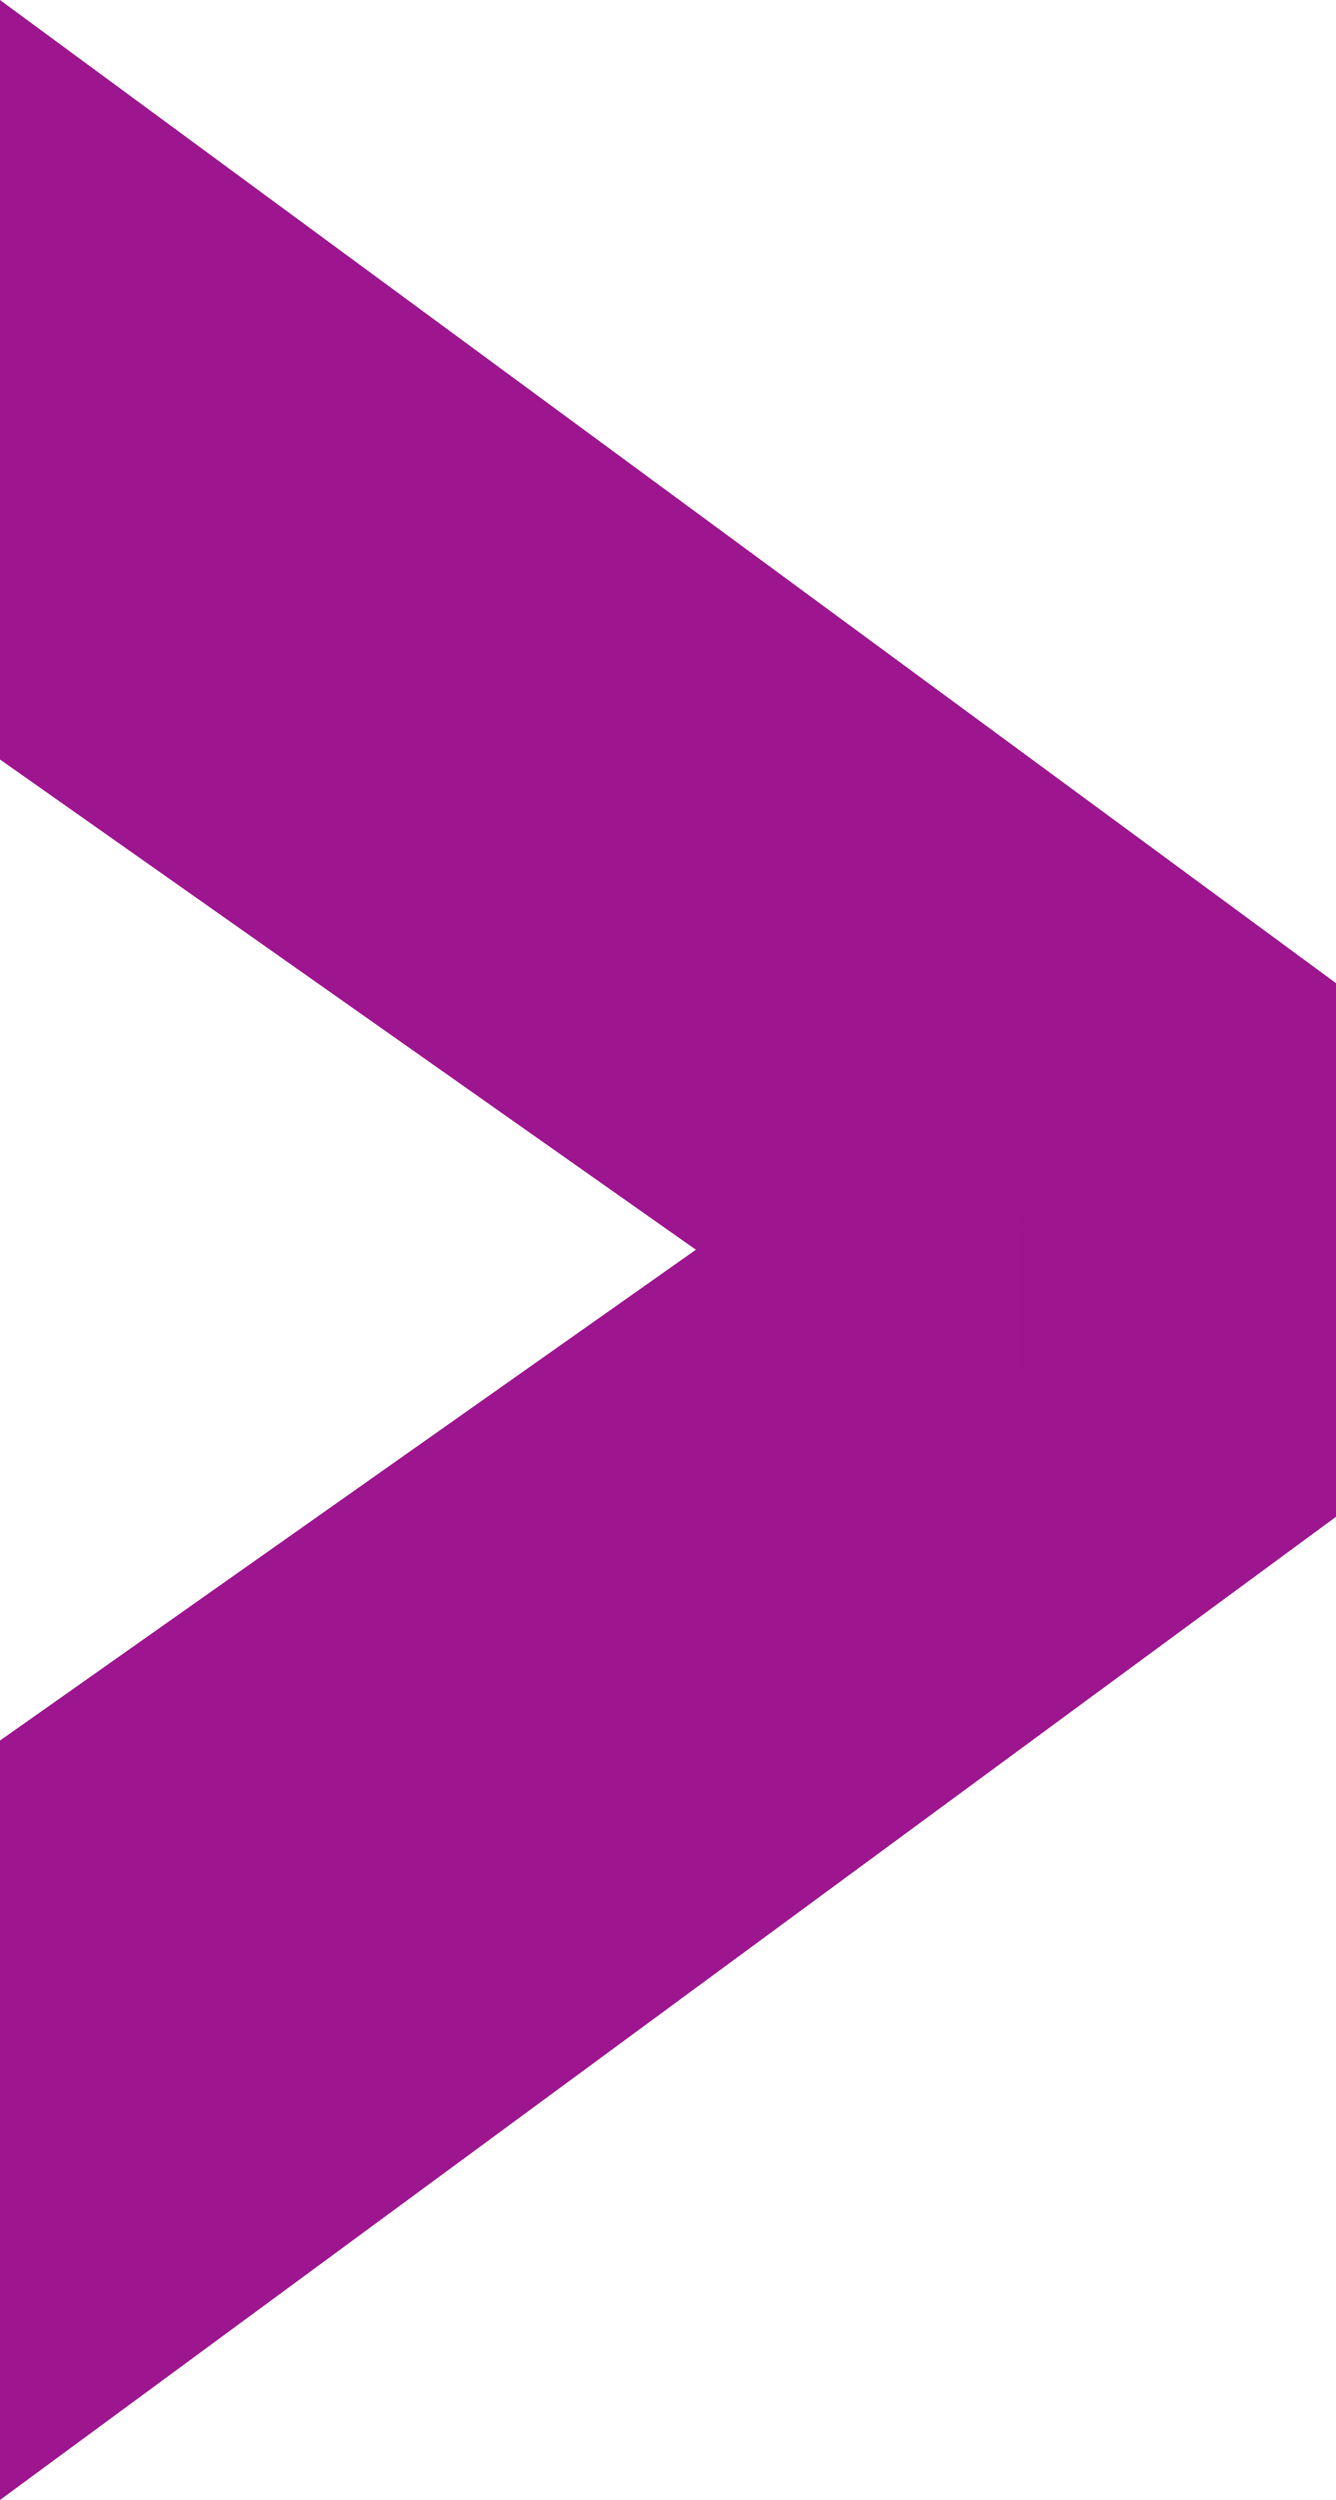 <?xml version="1.0" encoding="UTF-8" standalone="no"?>
<!-- Created with Inkscape (http://www.inkscape.org/) -->

<svg
   width="21.124mm"
   height="39.509mm"
   viewBox="0 0 21.124 39.509"
   version="1.1"
   id="svg1"
   inkscape:version="1.4 (86a8ad7, 2024-10-11)"
   sodipodi:docname="trapeze.svg"
   inkscape:export-filename="trapeze.svg"
   inkscape:export-xdpi="96"
   inkscape:export-ydpi="96"
   xmlns:inkscape="http://www.inkscape.org/namespaces/inkscape"
   xmlns:sodipodi="http://sodipodi.sourceforge.net/DTD/sodipodi-0.dtd"
   xmlns="http://www.w3.org/2000/svg"
   xmlns:svg="http://www.w3.org/2000/svg">
  <sodipodi:namedview
     id="namedview1"
     pagecolor="#ffffff"
     bordercolor="#000000"
     borderopacity="0"
     inkscape:showpageshadow="2"
     inkscape:pageopacity="0.0"
     inkscape:pagecheckerboard="0"
     inkscape:deskcolor="#d1d1d1"
     inkscape:document-units="mm"
     showborder="false"
     inkscape:zoom="2.8970539"
     inkscape:cx="30.375686"
     inkscape:cy="89.573756"
     inkscape:window-width="1920"
     inkscape:window-height="1009"
     inkscape:window-x="-8"
     inkscape:window-y="-8"
     inkscape:window-maximized="1"
     inkscape:current-layer="layer1" />
  <defs
     id="defs1">
    <clipPath
       clipPathUnits="userSpaceOnUse"
       id="clipPath2">
      <g
         inkscape:label="Clip"
         id="use2"
         style="display:inline">
        <path
           d="m 45.256,42.251 v 6 l 11.361,8 -0.013,2 -11.348,8 v 6 l 16.314,-12 v -6 z"
           style="display:inline;fill:#9c158f;stroke:#9d158f;stroke-width:4.81"
           id="path3" />
      </g>
    </clipPath>
  </defs>
  <g
     inkscape:label="Trapeze"
     inkscape:groupmode="layer"
     id="layer1"
     style="display:inline;image-rendering:auto"
     transform="translate(2.405,4.755)">
    <path
       d="m 45.256,42.251 v 6 l 11.361,8 -0.013,2 -11.348,8 v 6 l 16.314,-12 v -6 z"
       style="display:inline;image-rendering:auto;fill:#9c158f;stroke:#9d158f;stroke-width:4.81"
       id="path2"
       transform="translate(-45.256,-42.251)" />
  </g>
</svg>
